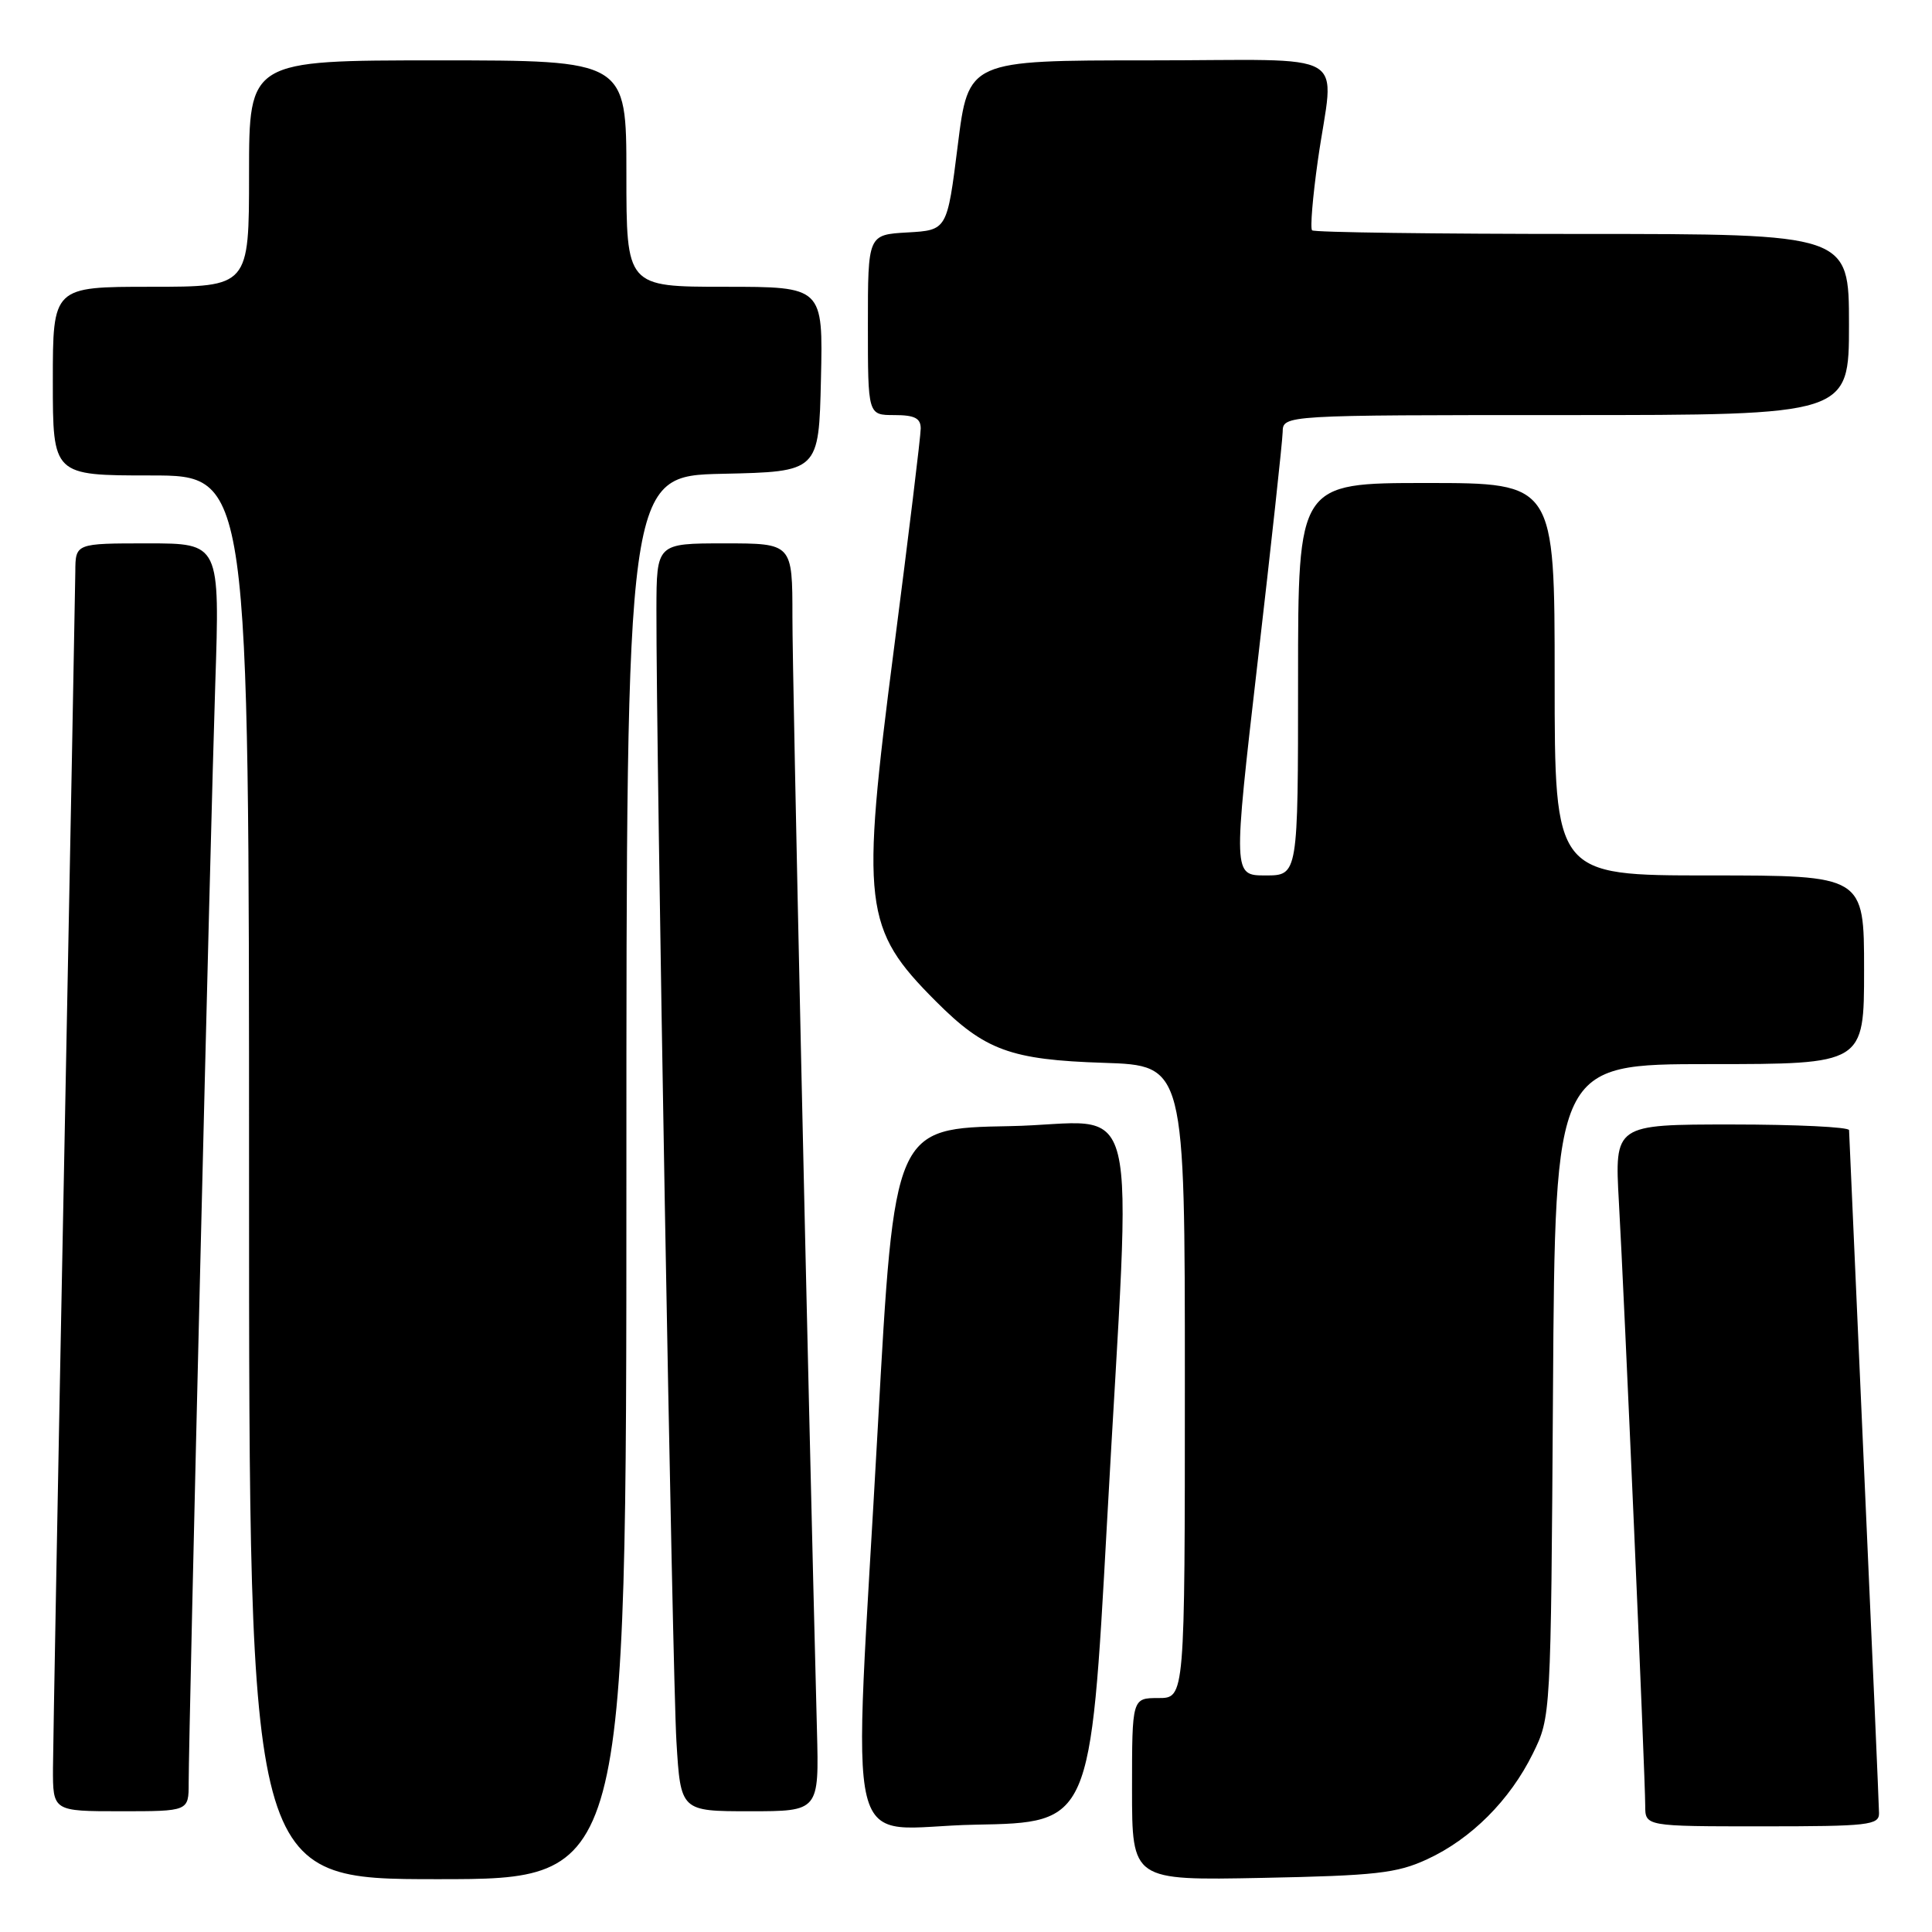 <?xml version="1.0" encoding="UTF-8" standalone="no"?>
<!DOCTYPE svg PUBLIC "-//W3C//DTD SVG 1.1//EN" "http://www.w3.org/Graphics/SVG/1.1/DTD/svg11.dtd" >
<svg xmlns="http://www.w3.org/2000/svg" xmlns:xlink="http://www.w3.org/1999/xlink" version="1.1" viewBox="0 0 256 256">
 <g >
 <path fill="currentColor"
d=" M 83.00 156.03 C 83.00 63.06 83.00 63.06 95.75 62.78 C 108.50 62.50 108.50 62.50 108.78 50.25 C 109.06 38.00 109.06 38.00 96.03 38.00 C 83.00 38.00 83.00 38.00 83.00 23.00 C 83.00 8.00 83.00 8.00 58.00 8.00 C 33.00 8.00 33.00 8.00 33.00 23.00 C 33.00 38.00 33.00 38.00 20.00 38.00 C 7.00 38.00 7.00 38.00 7.00 50.50 C 7.00 63.00 7.00 63.00 20.00 63.00 C 33.00 63.00 33.00 63.00 33.00 156.00 C 33.00 249.00 33.00 249.00 58.00 249.00 C 83.00 249.00 83.00 249.00 83.00 156.03 Z  M 189.09 246.37 C 194.93 243.68 200.06 238.55 203.11 232.36 C 205.50 227.50 205.50 227.50 205.78 184.25 C 206.06 141.00 206.06 141.00 226.53 141.00 C 247.00 141.00 247.00 141.00 247.00 128.50 C 247.00 116.00 247.00 116.00 226.50 116.00 C 206.00 116.00 206.00 116.00 206.00 90.00 C 206.00 64.00 206.00 64.00 189.00 64.00 C 172.00 64.00 172.00 64.00 172.00 90.00 C 172.00 116.00 172.00 116.00 167.69 116.00 C 163.38 116.00 163.38 116.00 166.64 87.75 C 168.44 72.21 169.93 58.49 169.96 57.25 C 170.00 55.00 170.00 55.00 207.50 55.00 C 245.00 55.00 245.00 55.00 245.00 43.00 C 245.00 31.00 245.00 31.00 209.67 31.00 C 190.23 31.00 174.12 30.79 173.86 30.52 C 173.59 30.26 173.94 26.10 174.62 21.27 C 176.75 6.26 179.69 8.00 152.16 8.00 C 128.32 8.00 128.32 8.00 126.91 19.25 C 125.50 30.50 125.50 30.50 120.25 30.80 C 115.00 31.10 115.00 31.10 115.00 43.05 C 115.00 55.00 115.00 55.00 118.50 55.00 C 121.19 55.00 122.00 55.41 122.00 56.78 C 122.00 57.76 120.40 70.90 118.45 85.99 C 114.04 120.03 114.40 123.06 124.00 132.67 C 130.49 139.18 133.90 140.43 146.25 140.83 C 157.00 141.18 157.00 141.18 157.00 183.09 C 157.00 225.00 157.00 225.00 153.50 225.00 C 150.00 225.00 150.00 225.00 150.00 237.08 C 150.00 249.17 150.00 249.17 167.25 248.83 C 182.27 248.53 185.09 248.22 189.09 246.37 Z  M 146.67 202.00 C 149.95 142.08 151.62 148.90 133.75 149.22 C 118.50 149.50 118.50 149.50 116.32 189.00 C 113.02 248.86 111.37 242.10 129.25 241.78 C 144.50 241.50 144.50 241.50 146.67 202.00 Z  M 248.98 240.25 C 248.97 239.29 248.08 218.70 246.99 194.50 C 245.91 170.30 245.02 150.16 245.01 149.75 C 245.00 149.34 238.01 149.00 229.47 149.00 C 213.94 149.00 213.94 149.00 214.51 159.25 C 215.23 171.96 218.00 235.50 218.00 239.25 C 218.00 242.00 218.00 242.00 233.50 242.00 C 247.60 242.00 249.00 241.84 248.98 240.25 Z  M 25.00 236.25 C 25.01 229.19 27.90 109.53 28.52 90.75 C 29.14 72.00 29.14 72.00 19.57 72.00 C 10.00 72.00 10.00 72.00 9.98 75.75 C 9.96 77.81 9.30 113.02 8.50 154.00 C 7.70 194.98 7.04 231.09 7.02 234.25 C 7.00 240.00 7.00 240.00 16.00 240.00 C 25.00 240.00 25.00 240.00 25.00 236.25 Z  M 108.25 229.25 C 107.02 181.57 104.99 89.64 105.00 81.75 C 105.00 72.00 105.00 72.00 96.00 72.00 C 87.00 72.00 87.00 72.00 86.98 80.75 C 86.94 99.68 89.10 222.04 89.63 230.75 C 90.19 240.00 90.19 240.00 99.36 240.00 C 108.53 240.00 108.53 240.00 108.25 229.25 Z "/>
</g>
</svg>
